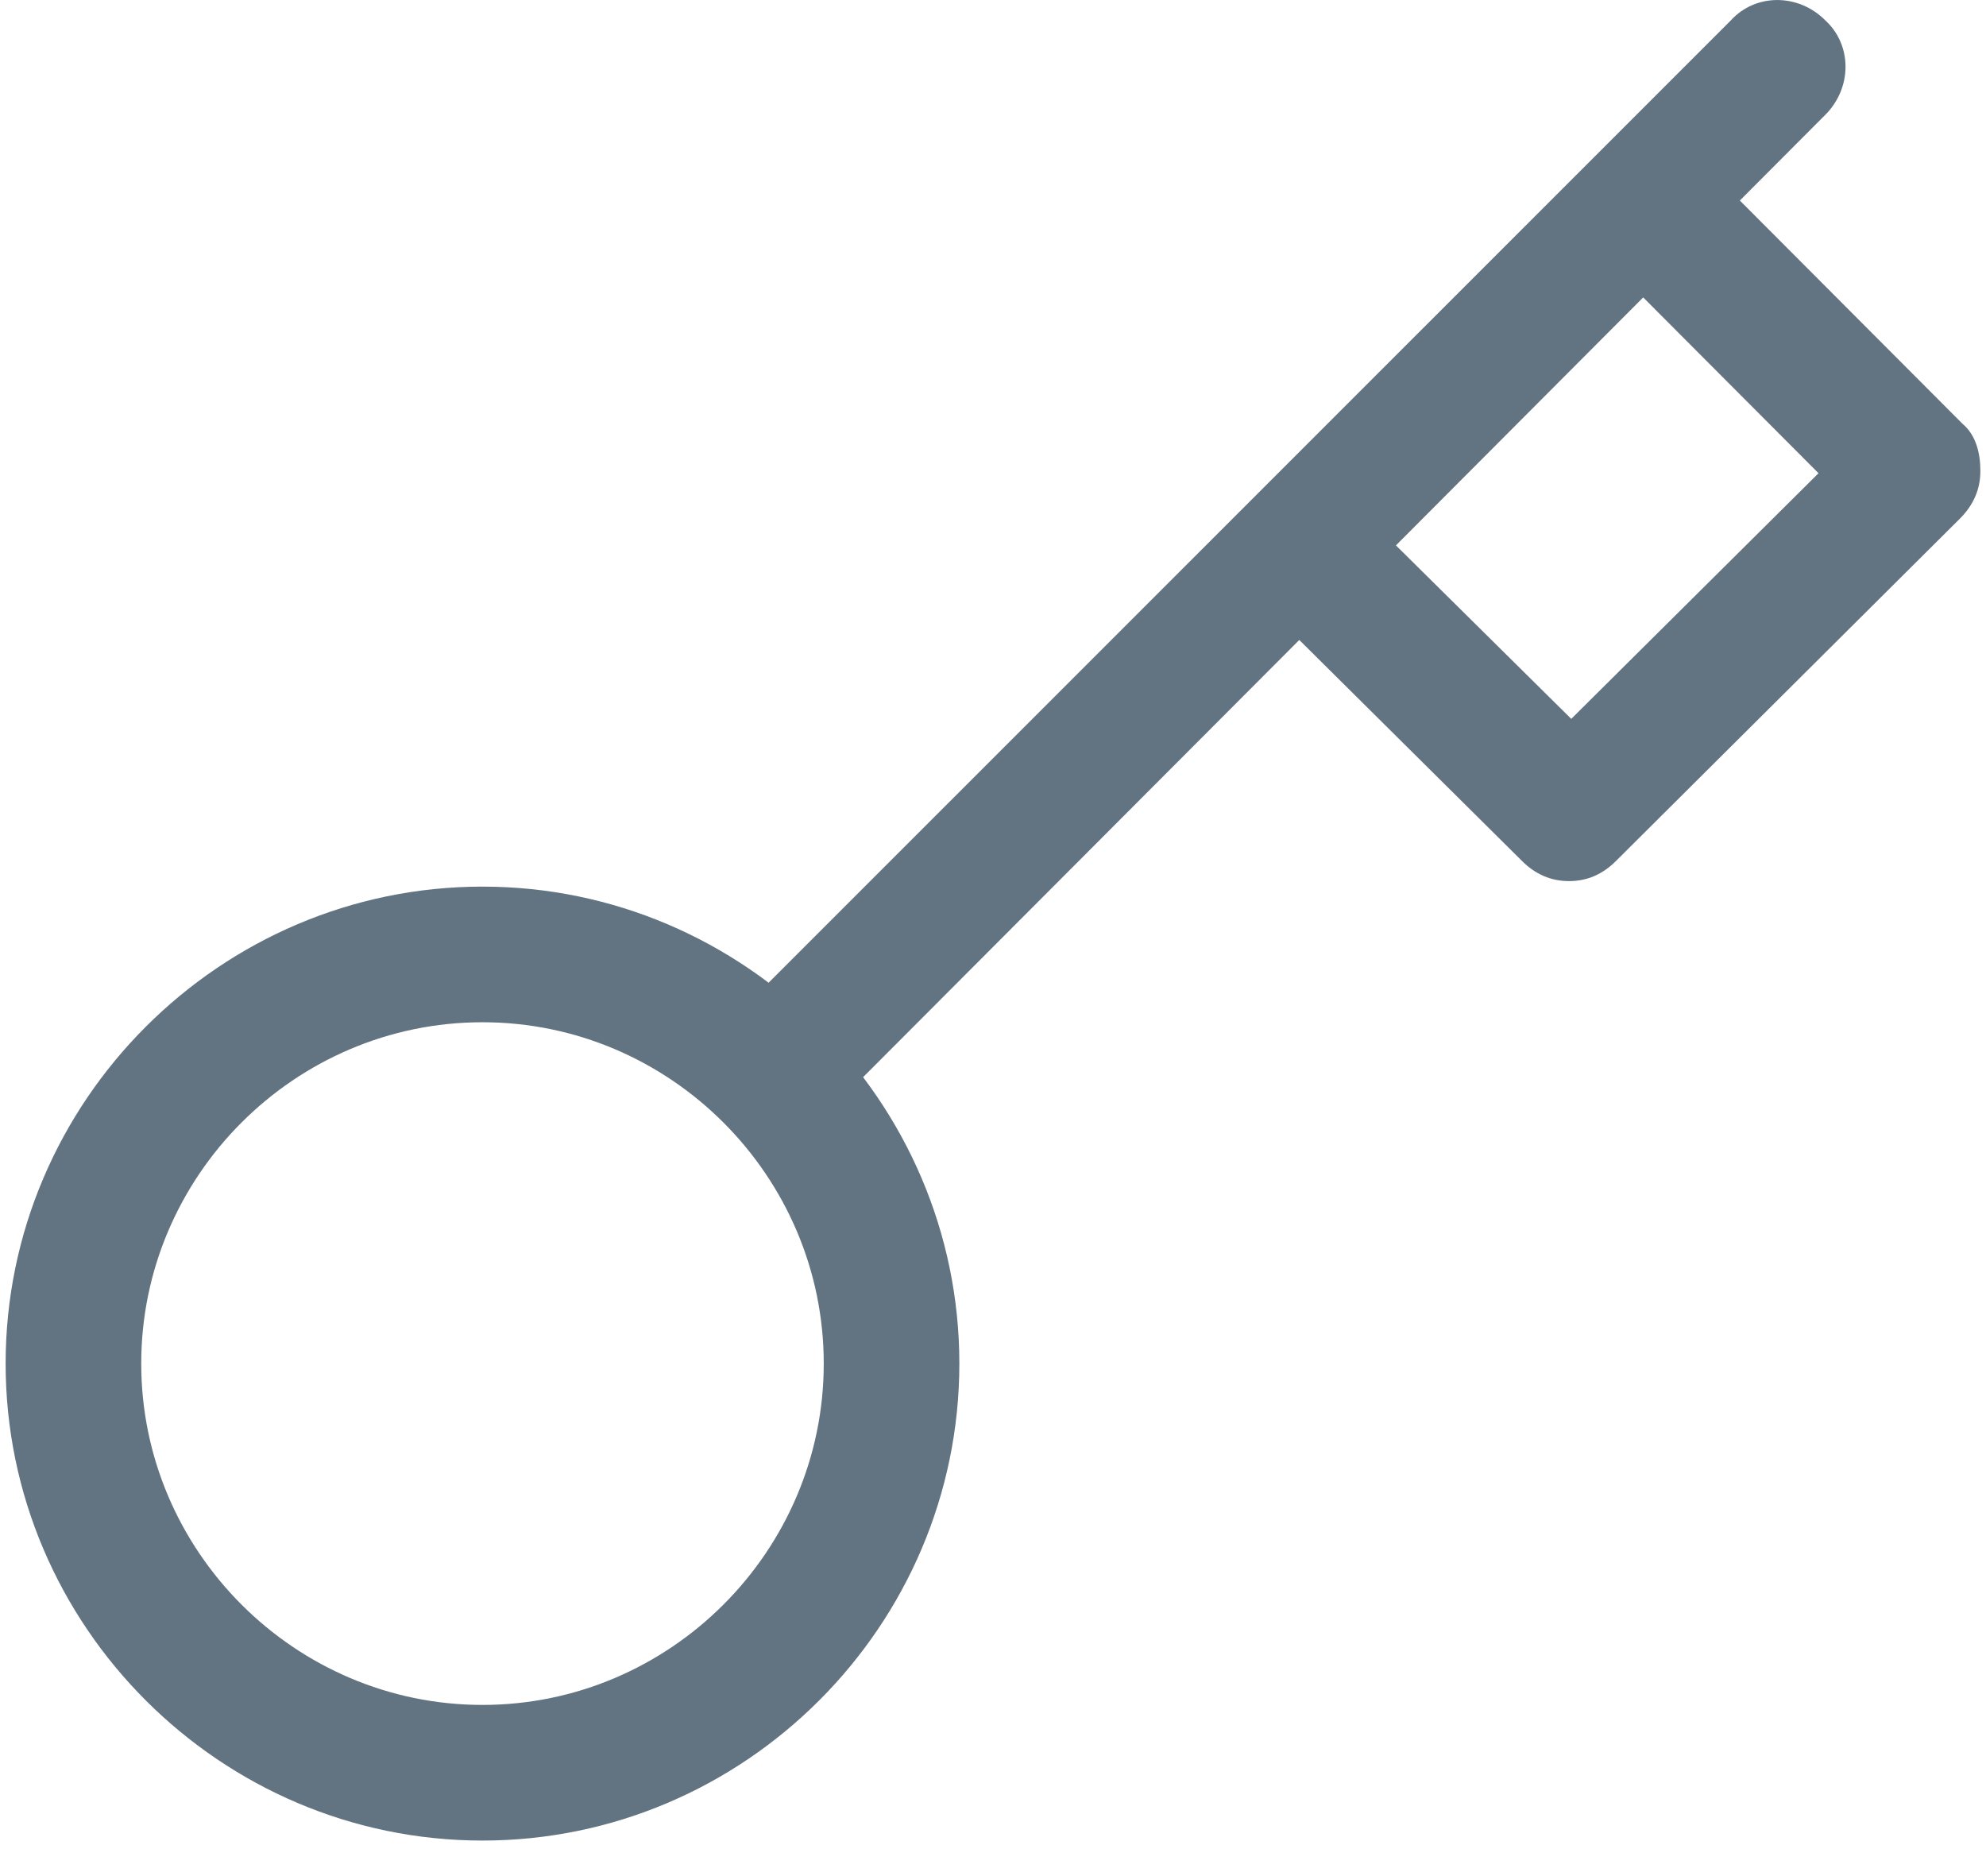 <?xml version="1.0" encoding="UTF-8"?>
<svg width="18px" height="17px" viewBox="0 0 18 17" version="1.1" xmlns="http://www.w3.org/2000/svg" xmlns:xlink="http://www.w3.org/1999/xlink">
    <title>681351DD-4659-4977-8BD8-769348EFE5A8@1.5x</title>
    <g id="Distributor" stroke="none" stroke-width="1" fill="none" fill-rule="evenodd">
        <g id="Channel-user(mobile)-1" transform="translate(-1301, -503)" fill="#627381" fill-rule="nonzero">
            <g id="password" transform="translate(1301, 503)">
                <path d="M4.373,16.678 C1.997,16.678 0.051,14.732 0.051,12.356 C0.051,9.98 1.997,8.034 4.373,8.034 C6.749,8.034 8.695,9.98 8.695,12.356 C8.695,14.732 6.749,16.678 4.373,16.678 Z M4.373,9.263 C2.673,9.263 1.28,10.656 1.28,12.356 C1.28,14.056 2.673,15.449 4.373,15.449 C6.073,15.449 7.466,14.056 7.466,12.356 C7.466,10.656 6.073,9.263 4.373,9.263 Z" id="Shape"></path>
                <path d="M17.786,3.839 L15.769,1.817 L16.543,1.041 C16.788,0.796 16.788,0.408 16.543,0.184 C16.299,-0.061 15.912,-0.061 15.688,0.184 L6.641,9.23 C6.397,9.475 6.397,9.863 6.641,10.087 C6.763,10.21 6.926,10.271 7.069,10.271 C7.211,10.271 7.374,10.21 7.497,10.087 L11.776,5.799 L13.793,7.8 C13.915,7.923 14.058,7.984 14.221,7.984 C14.384,7.984 14.526,7.923 14.648,7.8 L17.766,4.697 C17.888,4.574 17.949,4.431 17.949,4.268 C17.949,4.104 17.908,3.941 17.786,3.839 Z M14.241,6.514 L12.652,4.942 L14.893,2.695 L16.482,4.288 L14.241,6.514 Z" id="Shape"></path>
            </g>
        </g>
    </g>
</svg>